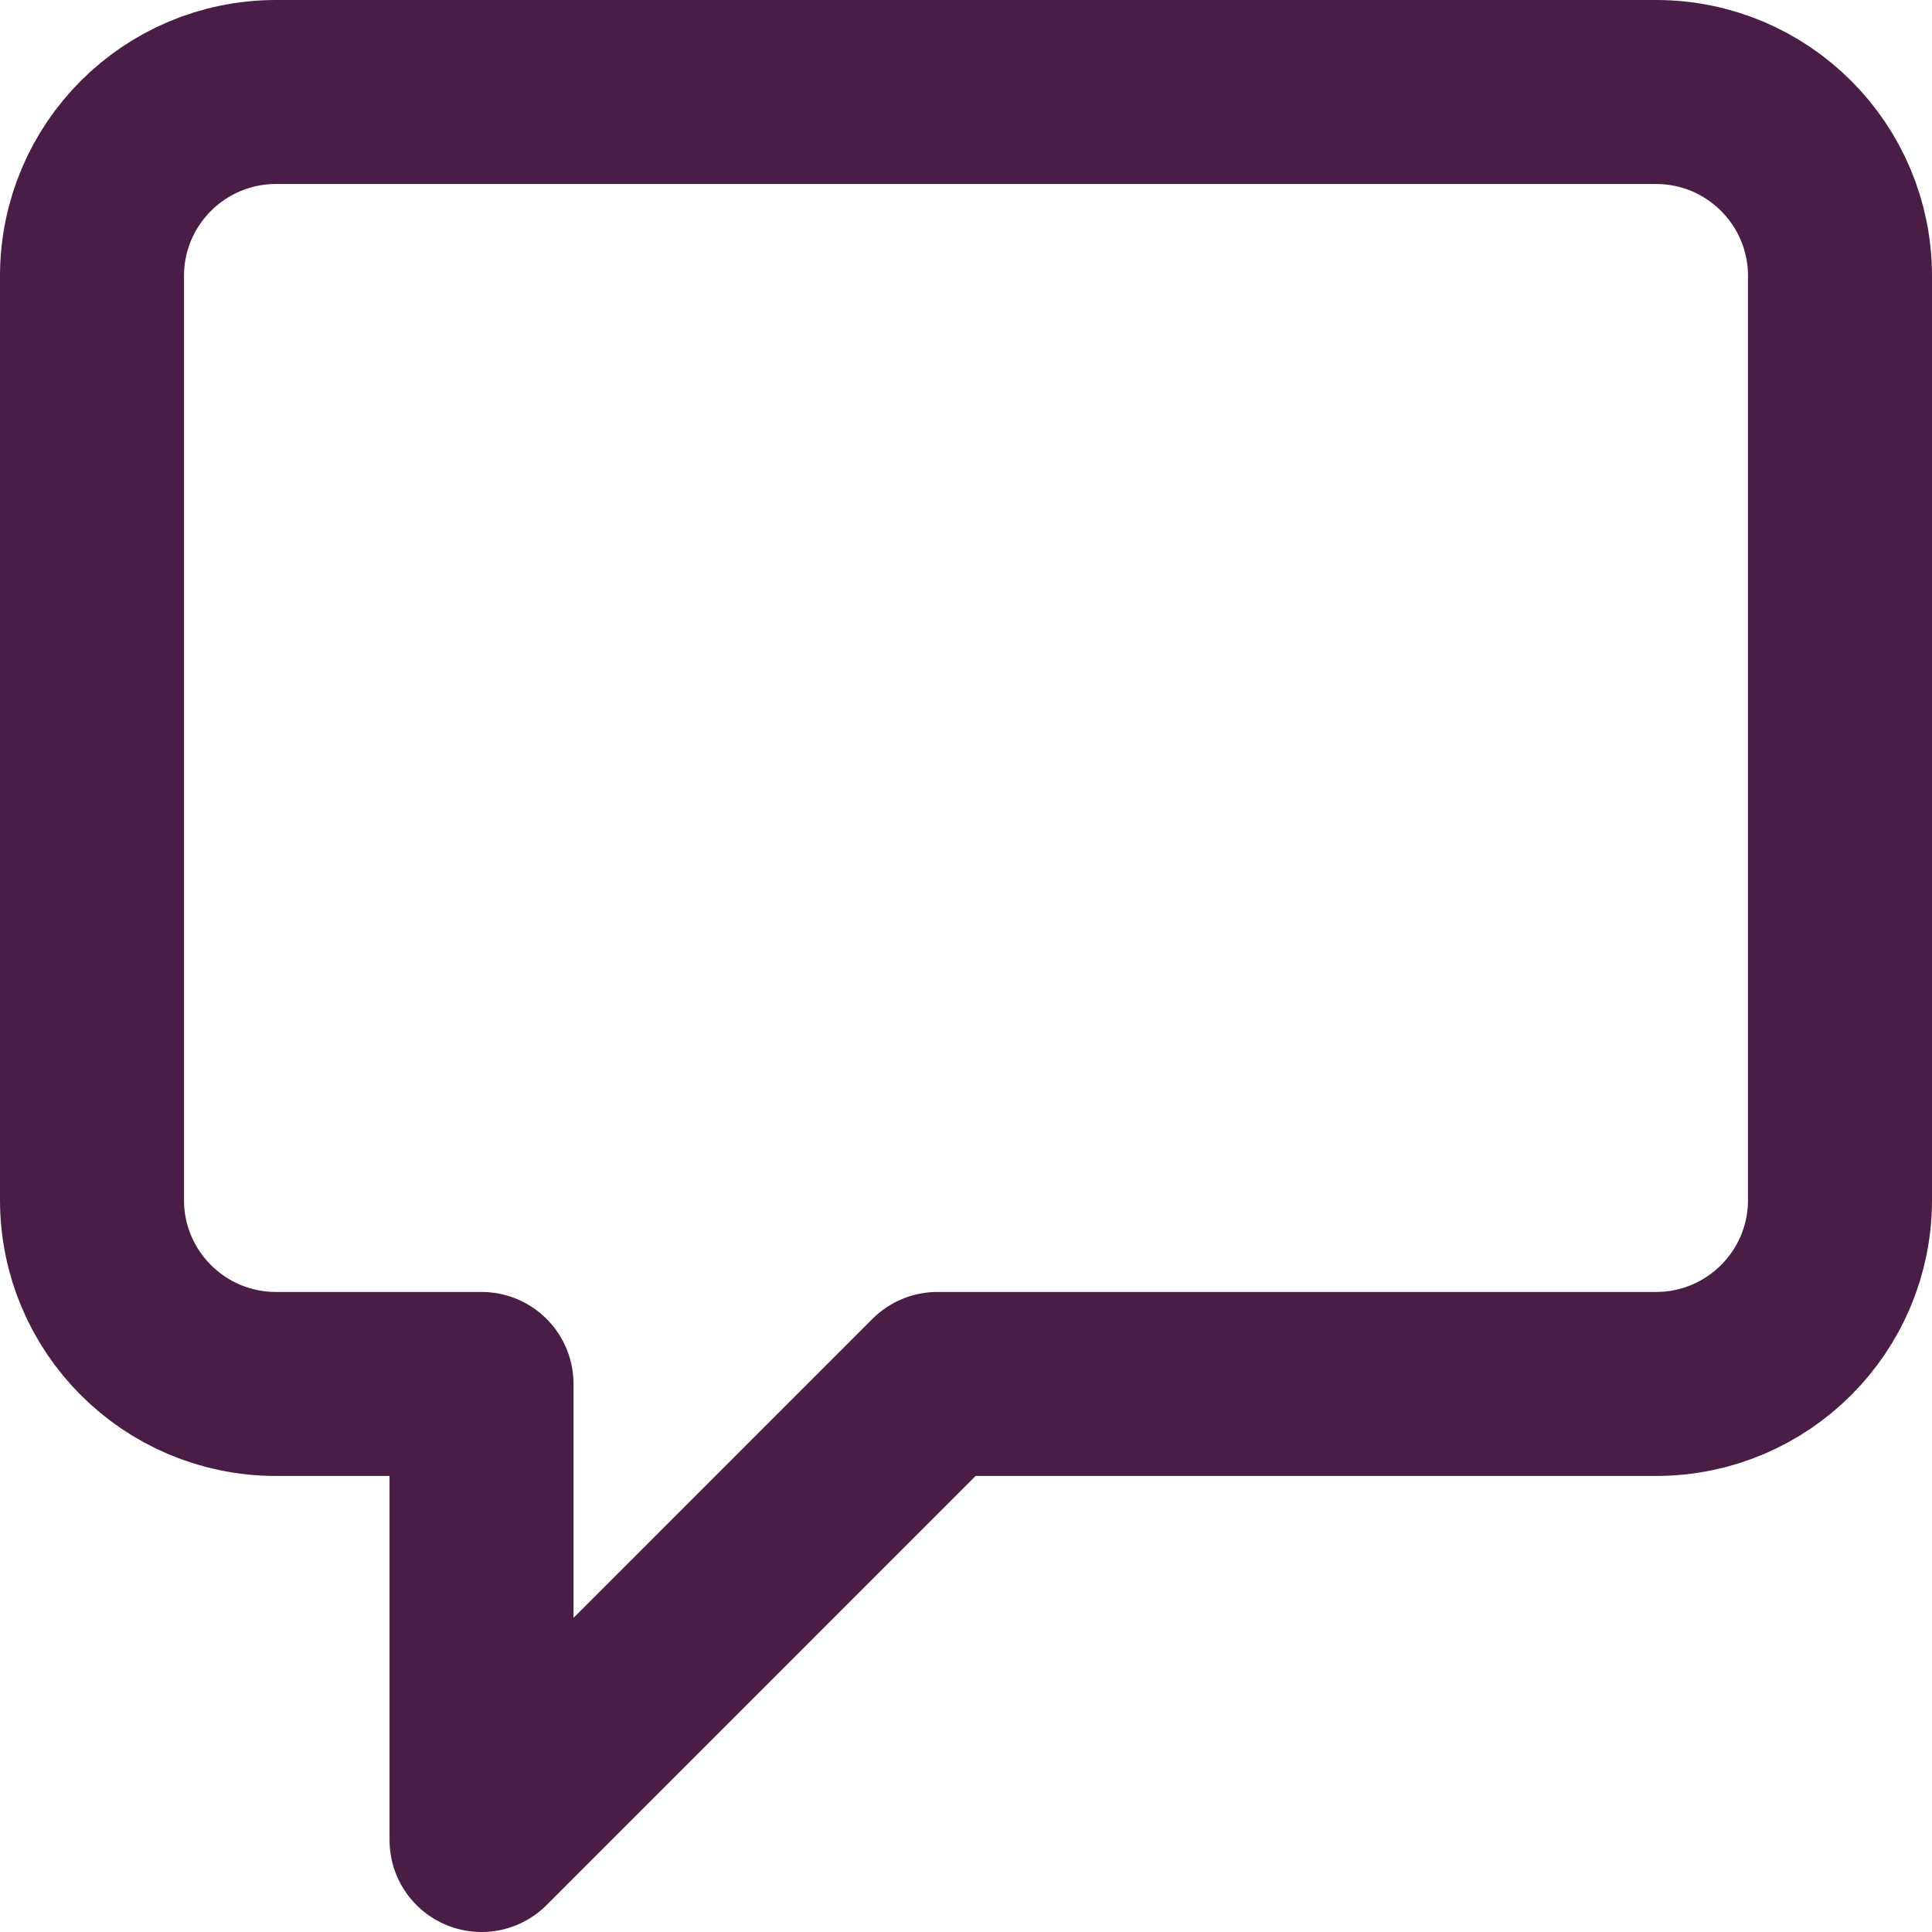 <svg width="21" height="21" viewBox="0 0 21 21" fill="none" xmlns="http://www.w3.org/2000/svg">
<path d="M5.234 20L10.19 15.043H18C19.105 15.043 20 14.148 20 13.043V3C20 1.895 19.105 1 18 1H3C1.895 1 1 1.895 1 3V13.043C1 14.148 1.895 15.043 3 15.043H5.234V20Z" stroke="#491D46" stroke-width="2" stroke-linecap="round" stroke-linejoin="round"/>
</svg>
